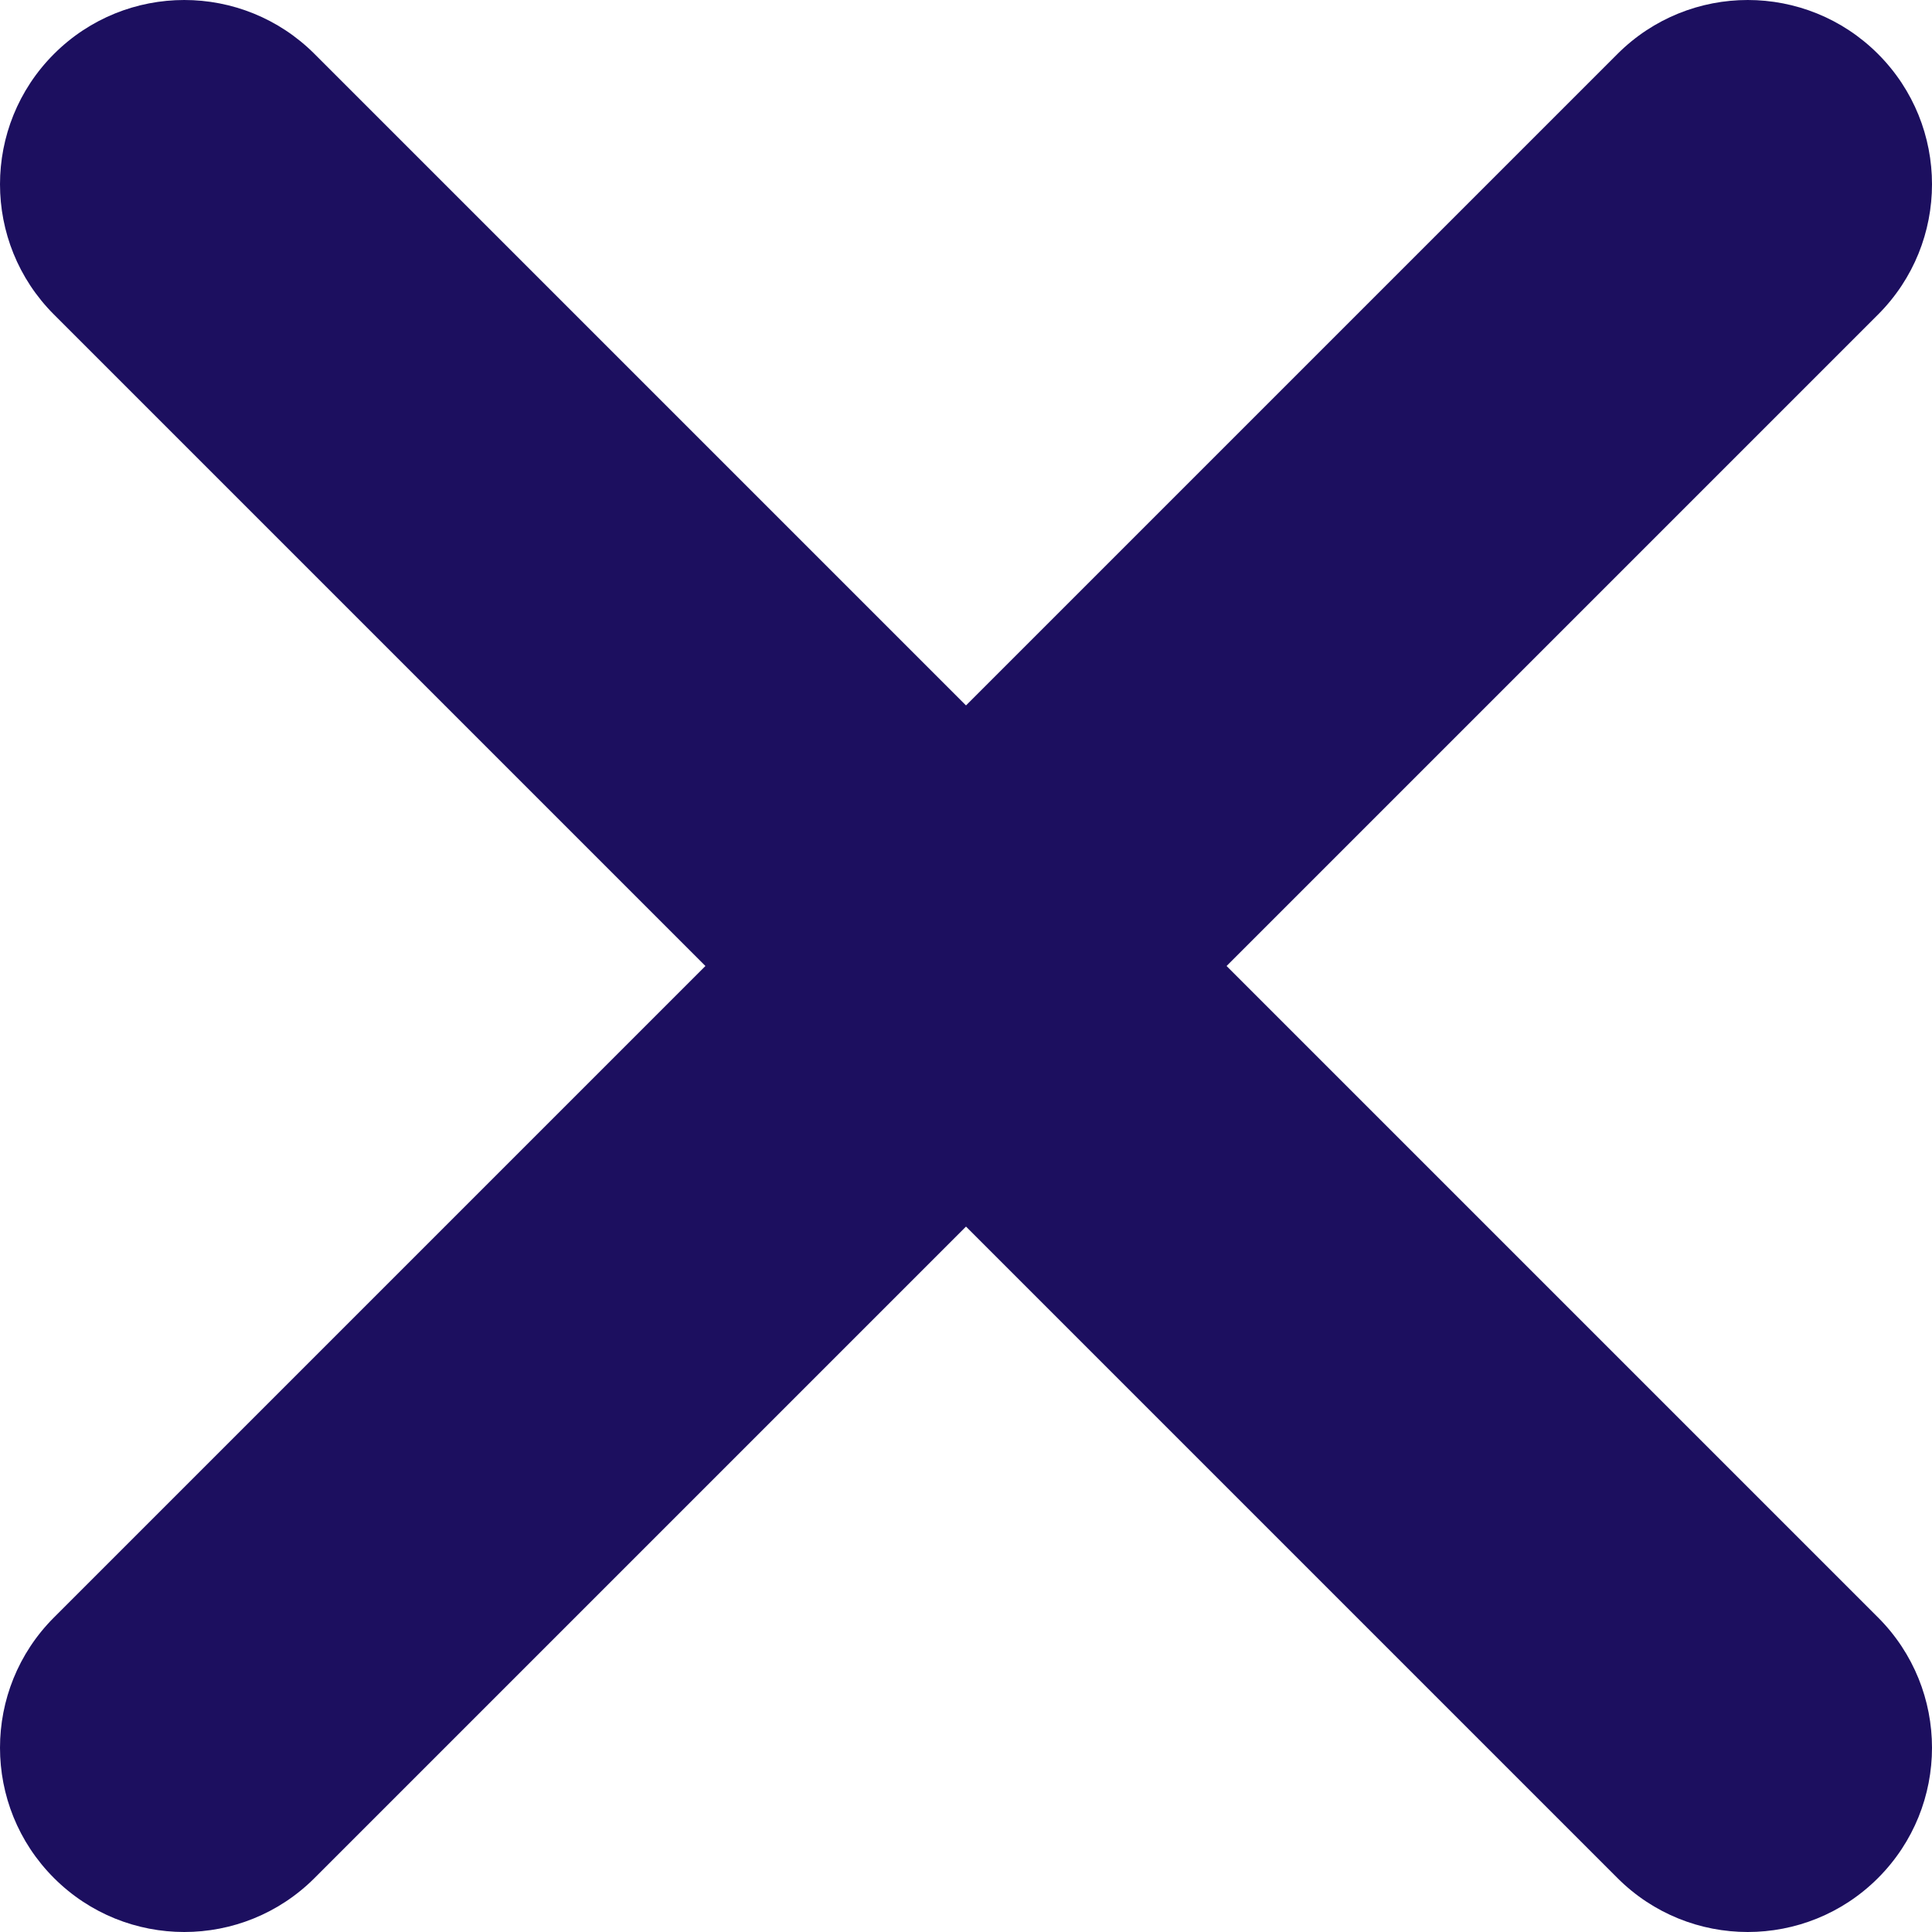 <svg width="16" height="16" viewBox="0 0 16 16" fill="none" xmlns="http://www.w3.org/2000/svg">
<path fill-rule="evenodd" clip-rule="evenodd" d="M2.605 0.447C2.009 -0.149 1.043 -0.149 0.447 0.447C-0.149 1.043 -0.149 2.009 0.447 2.605L5.842 8L0.447 13.395C-0.149 13.991 -0.149 14.957 0.447 15.553C1.043 16.149 2.009 16.149 2.605 15.553L8 10.158L13.395 15.553C13.991 16.149 14.957 16.149 15.553 15.553C16.149 14.957 16.149 13.991 15.553 13.395L10.158 8L15.553 2.605C16.149 2.009 16.149 1.043 15.553 0.447C14.957 -0.149 13.991 -0.149 13.395 0.447L8 5.842L2.605 0.447Z" fill="#1C0F5F"/>
</svg>

